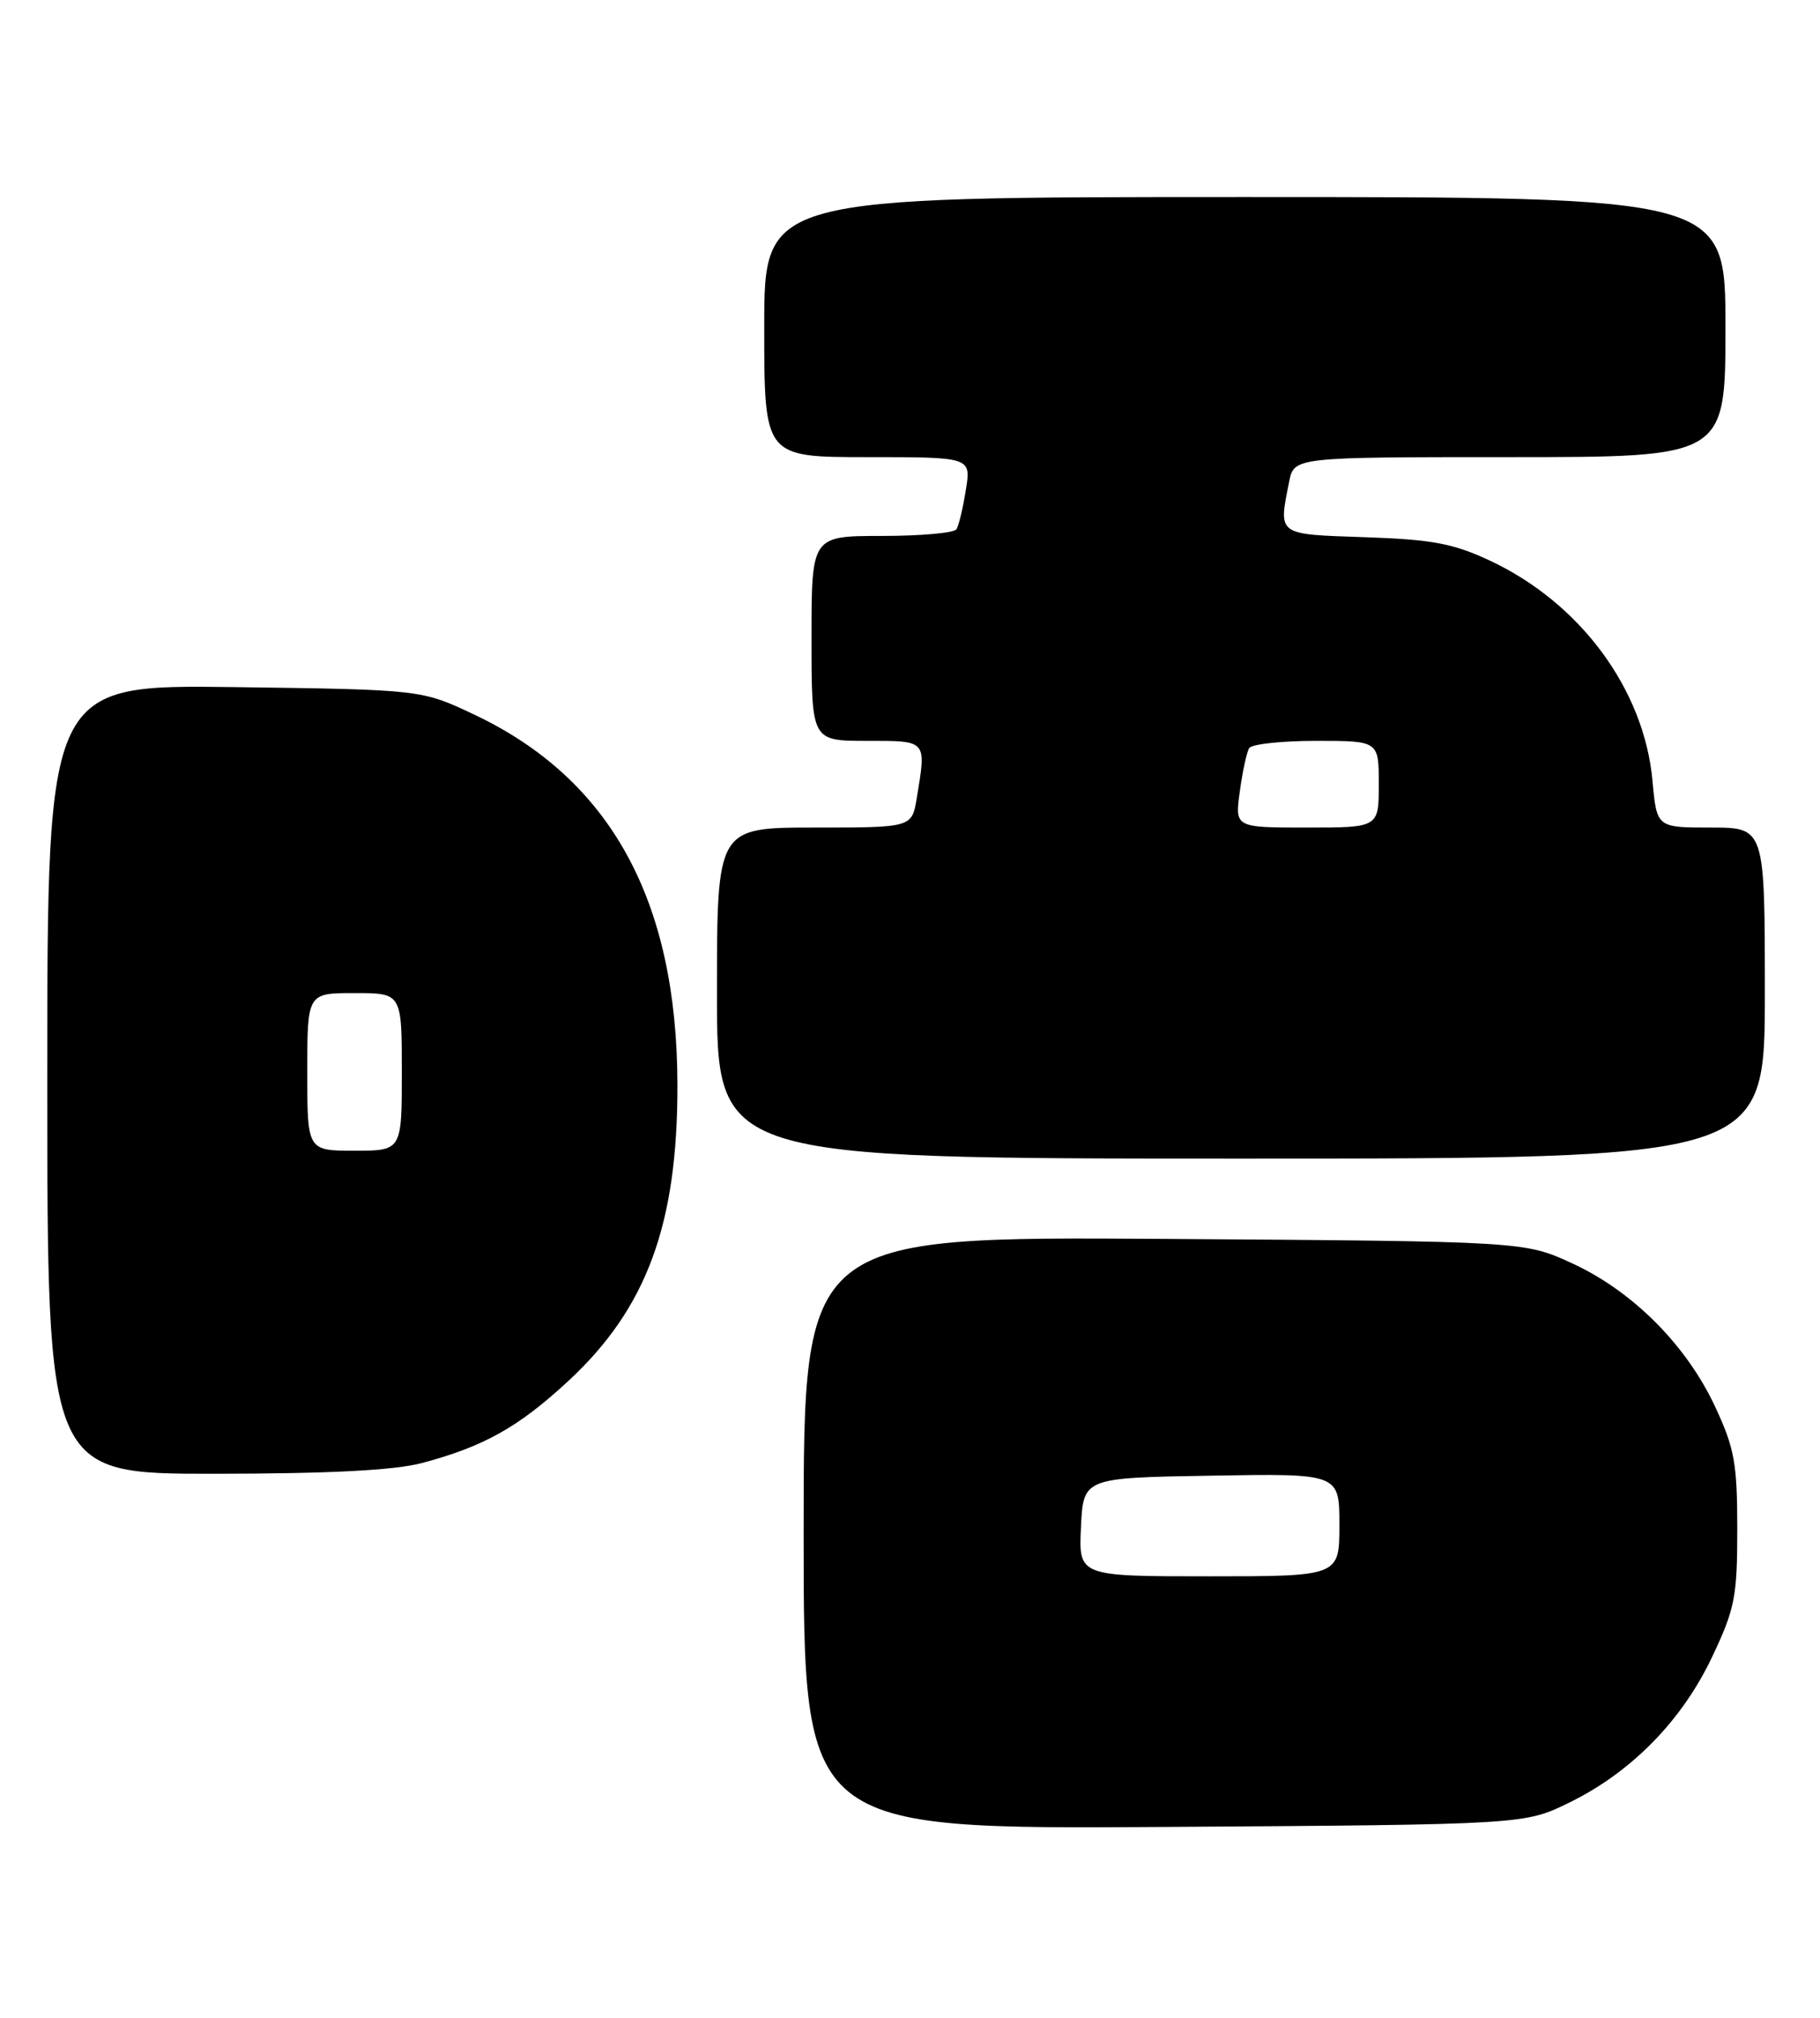 <?xml version="1.0" encoding="UTF-8" standalone="no"?>
<!DOCTYPE svg PUBLIC "-//W3C//DTD SVG 1.1//EN" "http://www.w3.org/Graphics/SVG/1.1/DTD/svg11.dtd" >
<svg xmlns="http://www.w3.org/2000/svg" xmlns:xlink="http://www.w3.org/1999/xlink" version="1.1" viewBox="0 0 231 256">
 <g >
 <path fill="currentColor"
d=" M 199.22 228.69 C 207.09 224.83 213.49 218.29 217.31 210.22 C 220.20 204.13 220.50 202.60 220.50 194.00 C 220.50 185.69 220.15 183.75 217.70 178.50 C 214.06 170.69 207.26 163.86 199.61 160.32 C 193.50 157.50 193.50 157.50 147.75 157.19 C 102.00 156.89 102.00 156.89 102.00 194.49 C 102.00 232.09 102.00 232.09 147.75 231.80 C 193.50 231.50 193.50 231.50 199.22 228.69 Z  M 53.54 185.63 C 61.41 183.54 65.80 181.08 72.12 175.23 C 82.09 166.00 86.02 155.34 85.98 137.61 C 85.94 114.24 77.50 98.87 60.22 90.68 C 53.50 87.50 53.50 87.50 29.75 87.18 C 6.00 86.87 6.00 86.87 6.00 136.93 C 6.00 187.00 6.00 187.00 27.25 186.99 C 41.83 186.98 50.08 186.55 53.54 185.63 Z  M 224.00 126.00 C 224.00 105.00 224.00 105.00 217.14 105.00 C 210.28 105.00 210.28 105.00 209.74 99.08 C 208.69 87.49 200.59 76.51 189.12 71.14 C 184.45 68.95 181.78 68.45 173.25 68.16 C 162.00 67.78 162.26 67.97 163.62 61.13 C 164.25 58.00 164.25 58.00 191.62 58.00 C 219.00 58.00 219.00 58.00 219.00 41.50 C 219.00 25.00 219.00 25.00 158.00 25.00 C 97.00 25.00 97.00 25.00 97.00 41.50 C 97.00 58.00 97.00 58.00 110.13 58.00 C 123.26 58.00 123.26 58.00 122.59 62.15 C 122.23 64.44 121.69 66.69 121.40 67.15 C 121.12 67.62 116.86 68.00 111.94 68.00 C 103.00 68.00 103.00 68.00 103.00 81.00 C 103.00 94.00 103.00 94.00 110.00 94.00 C 117.73 94.00 117.58 93.84 116.36 101.25 C 115.74 105.00 115.74 105.00 103.37 105.00 C 91.00 105.00 91.00 105.00 91.00 126.00 C 91.00 147.00 91.00 147.00 157.50 147.00 C 224.00 147.00 224.00 147.00 224.00 126.00 Z  M 137.20 193.75 C 137.50 187.50 137.50 187.50 153.75 187.23 C 170.00 186.95 170.00 186.95 170.00 193.48 C 170.00 200.00 170.00 200.00 153.45 200.00 C 136.90 200.00 136.90 200.00 137.20 193.75 Z  M 39.00 136.00 C 39.00 126.00 39.00 126.00 45.00 126.00 C 51.00 126.00 51.00 126.00 51.00 136.00 C 51.00 146.00 51.00 146.00 45.00 146.00 C 39.00 146.00 39.00 146.00 39.00 136.00 Z  M 157.36 100.42 C 157.70 97.90 158.24 95.42 158.55 94.92 C 158.86 94.41 162.69 94.00 167.06 94.00 C 175.00 94.00 175.00 94.00 175.00 99.50 C 175.00 105.00 175.00 105.00 165.86 105.00 C 156.73 105.00 156.73 105.00 157.36 100.42 Z "/>
</g>
</svg>